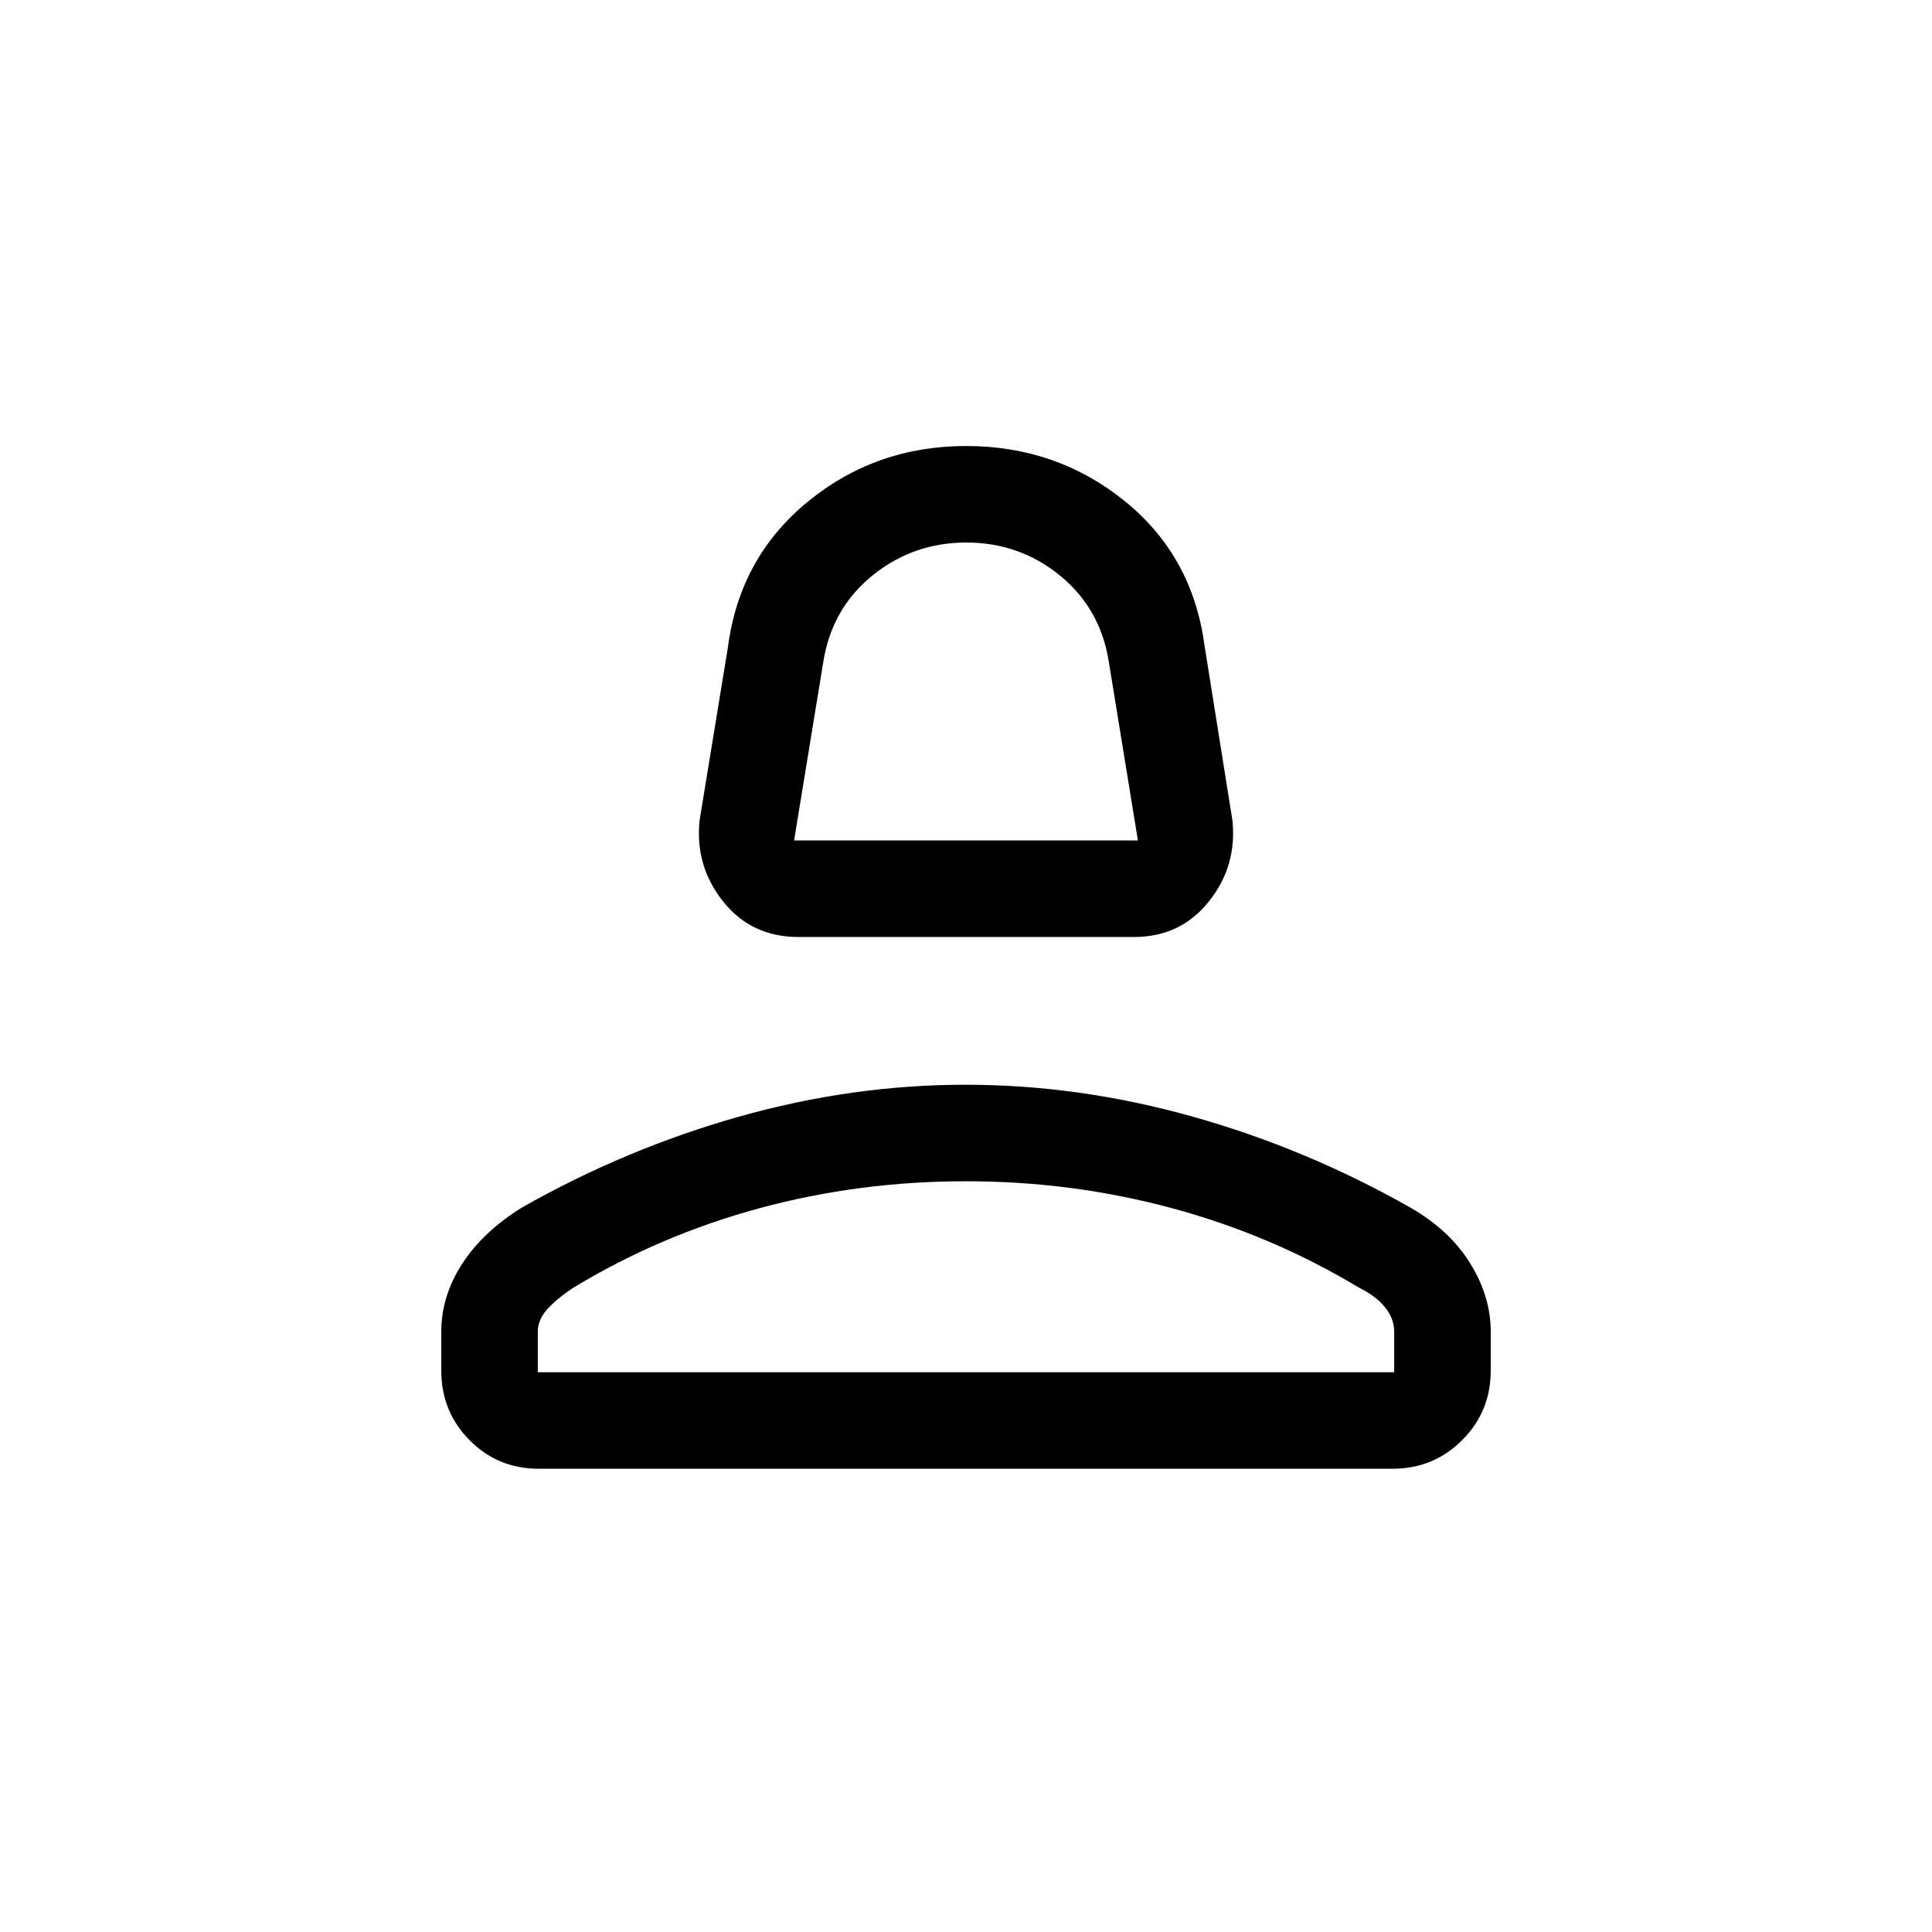 <svg xmlns="http://www.w3.org/2000/svg" height="20" viewBox="0 -960 960 960" width="20"><path d="M396.64-494.42q-23.22 0-37.29-17.6-14.08-17.6-11.73-40.33l14.11-86.26q5.87-44.45 39.67-72.11 33.79-27.66 78.64-27.66 44.84 0 78.61 27.19 33.77 27.19 39.81 71.58l13.92 87.26q2.35 22.73-11.74 40.33-14.09 17.6-37.09 17.6H396.64Zm-2.06-47.96h170.84l-14.39-88.41q-4.12-26.7-24.27-43.17-20.14-16.46-46.6-16.46-26.47 0-46.73 16.45-20.25 16.46-24.39 43.16l-14.46 88.43Zm85.42 0ZM219.27-278.92v-19.4q0-17.59 10.3-33.57 10.31-15.98 29.68-28.05 51.61-29.27 107.84-45.17Q423.32-421 479.8-421t112.96 15.89q56.47 15.88 108.04 45.16 19.35 11.07 29.64 27.56 10.29 16.48 10.29 34.06v19.41q0 20.34-14.21 34.53-14.2 14.2-34.56 14.2H267.72q-20.36 0-34.41-14.2-14.04-14.19-14.04-34.53Zm47.96.77h425.54v-20.07q0-6.57-4.56-12.21-4.57-5.64-12.9-9.72-43.44-26.16-93.01-39.52-49.58-13.37-102.32-13.37-53.1 0-102.5 13.37-49.4 13.36-92.59 39.52-8.58 5.73-13.12 10.89-4.54 5.17-4.54 10.99v20.12Zm212.77 0Z"/></svg>